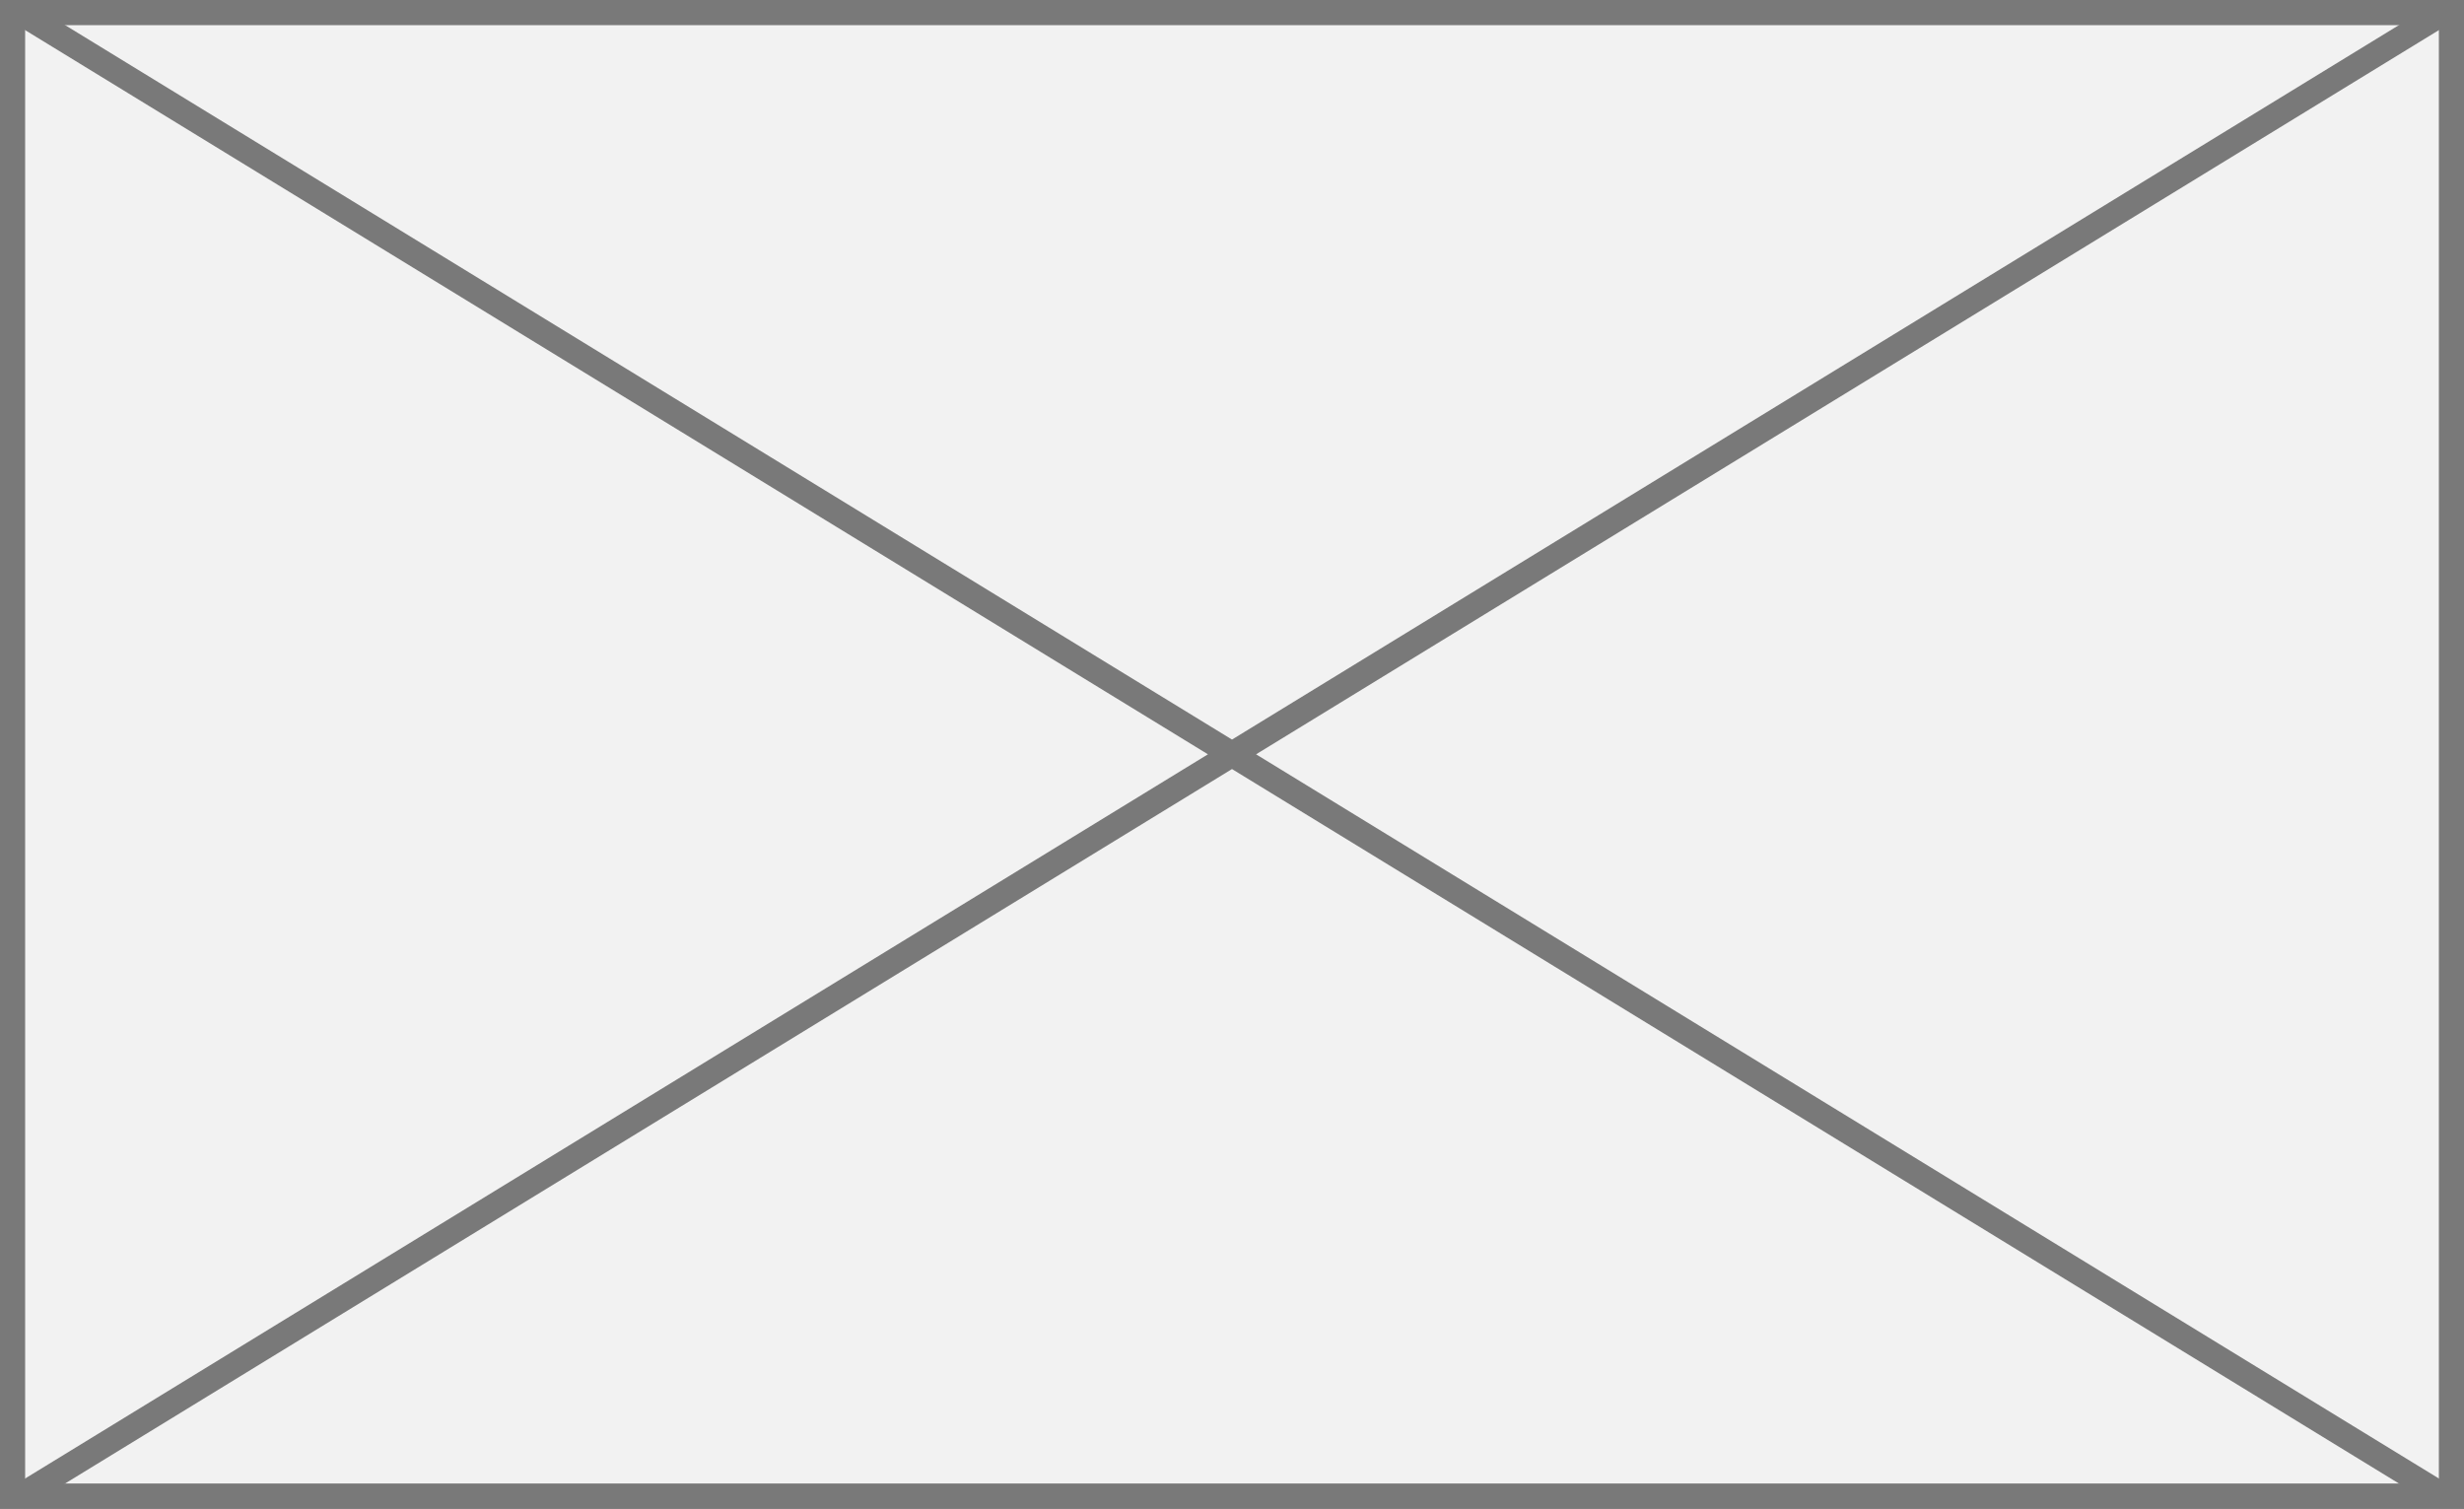 ﻿<?xml version="1.0" encoding="utf-8"?>
<svg version="1.1" xmlns:xlink="http://www.w3.org/1999/xlink" width="98px" height="60px" xmlns="http://www.w3.org/2000/svg">
  <rect width="100%" height="100%" fill="#333333" stroke="none"/>
  <g transform="matrix(1 0 0 1 -938 -1250 )">
    <path d="M 938.5 1250.5  L 1035.5 1250.5  L 1035.5 1309.5  L 938.5 1309.5  L 938.5 1250.5  Z " fill-rule="nonzero" fill="#f2f2f2" stroke="none" />
    <path d="M 938.5 1250.5  L 1035.5 1250.5  L 1035.5 1309.5  L 938.5 1309.5  L 938.5 1250.5  Z " stroke-width="1" stroke="#797979" fill="none" />
    <path d="M 938.696 1250.426  L 1035.304 1309.574  M 1035.304 1250.426  L 938.696 1309.574  " stroke-width="1" stroke="#797979" fill="none" />
  </g>
</svg>